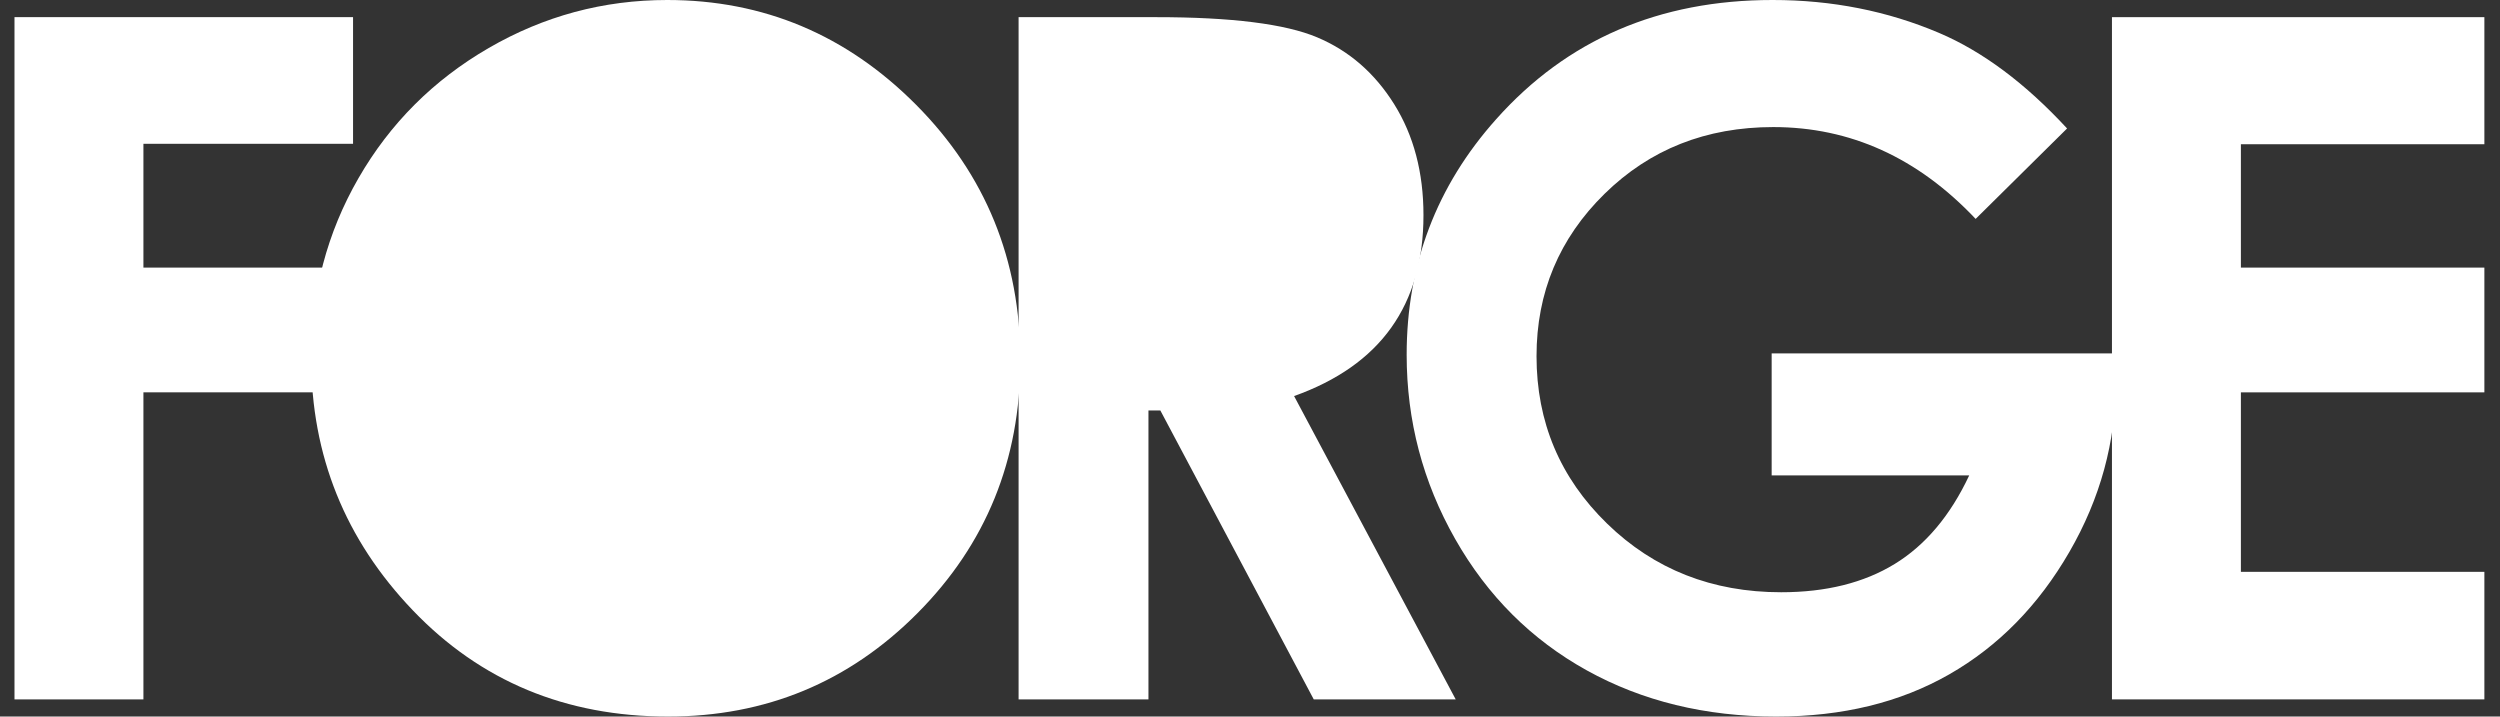 <?xml version="1.0" encoding="utf-8"?>
<!-- Generator: Adobe Illustrator 16.0.0, SVG Export Plug-In . SVG Version: 6.00 Build 0)  -->
<!DOCTYPE svg PUBLIC "-//W3C//DTD SVG 1.1//EN" "http://www.w3.org/Graphics/SVG/1.1/DTD/svg11.dtd">
<svg version="1.1" id="Layer_1" xmlns="http://www.w3.org/2000/svg" xmlns:xlink="http://www.w3.org/1999/xlink" x="0px" y="0px"
	 width="960px" height="275.151px" viewBox="0 0 960 275.151" enable-background="new 0 0 960 275.151" xml:space="preserve">
<rect x="0" y="0" width="960" height="275.151" fill="#333333" stroke="none"/>
<g>
	<path fill="#FFFFFF" d="M5.564,6.589h130.007v48.619H55.073v47.55h80.498v47.907H55.073v117.896H5.564V6.589z"/>
	<path fill="#FFFFFF" d="M256.185,0c37.065,0,68.935,13.417,95.607,40.249c26.672,26.834,40.01,59.543,40.01,98.128
		c0,38.232-13.159,70.585-39.476,97.06c-26.316,26.477-58.243,39.713-95.785,39.713c-39.324,0-71.997-13.592-98.015-40.782
		c-26.017-27.187-39.027-59.482-39.027-96.882c0-25.05,6.058-48.084,18.175-69.099c12.119-21.015,28.783-37.666,49.989-49.955
		C208.867,6.144,231.708,0,256.185,0z"/>
	<path fill="#FFFFFF" d="M391.139,6.589h52.833c28.934,0,49.539,2.583,61.814,7.747c12.274,5.165,22.146,13.744,29.617,25.734
		c7.473,11.993,11.21,26.179,11.21,42.563c0,17.217-4.127,31.611-12.377,43.187s-20.688,20.333-37.305,26.269l62.059,116.472
		h-54.512l-58.91-110.951h-4.563v110.951h-49.866V6.589z"/>
	<path fill="#FFFFFF" d="M793.761,49.331l-35.115,34.728c-22.221-23.508-48.126-35.262-77.715-35.262
		c-25.789,0-47.385,8.548-64.794,25.645c-17.408,17.096-26.112,37.875-26.112,62.332c0,25.289,9.032,46.721,27.098,64.291
		c18.064,17.573,40.351,26.357,66.857,26.357c17.232,0,31.765-3.62,43.589-10.863c11.827-7.241,21.364-18.58,28.615-34.016h-75.867
		v-46.838h131.788l0.356,11.042c0,22.916-5.938,44.644-17.81,65.182c-11.874,20.542-27.248,36.213-46.126,47.017
		c-18.877,10.802-41.022,16.205-66.428,16.205c-27.19,0-51.44-5.908-72.75-17.72c-21.313-11.812-38.173-28.641-50.578-50.488
		c-12.408-21.845-18.611-45.414-18.611-70.703c0-34.667,11.457-64.825,34.372-90.47C601.718,15.258,637.098,0,680.673,0
		c22.796,0,44.105,4.216,63.935,12.644C761.349,19.768,777.732,31.999,793.761,49.331z"/>
	<path fill="#FFFFFF" d="M810.992,6.589H954v48.797h-93.498v47.373H954v47.907h-93.498v68.921H954v48.976H810.992V6.589z"/>
</g>
</svg>
